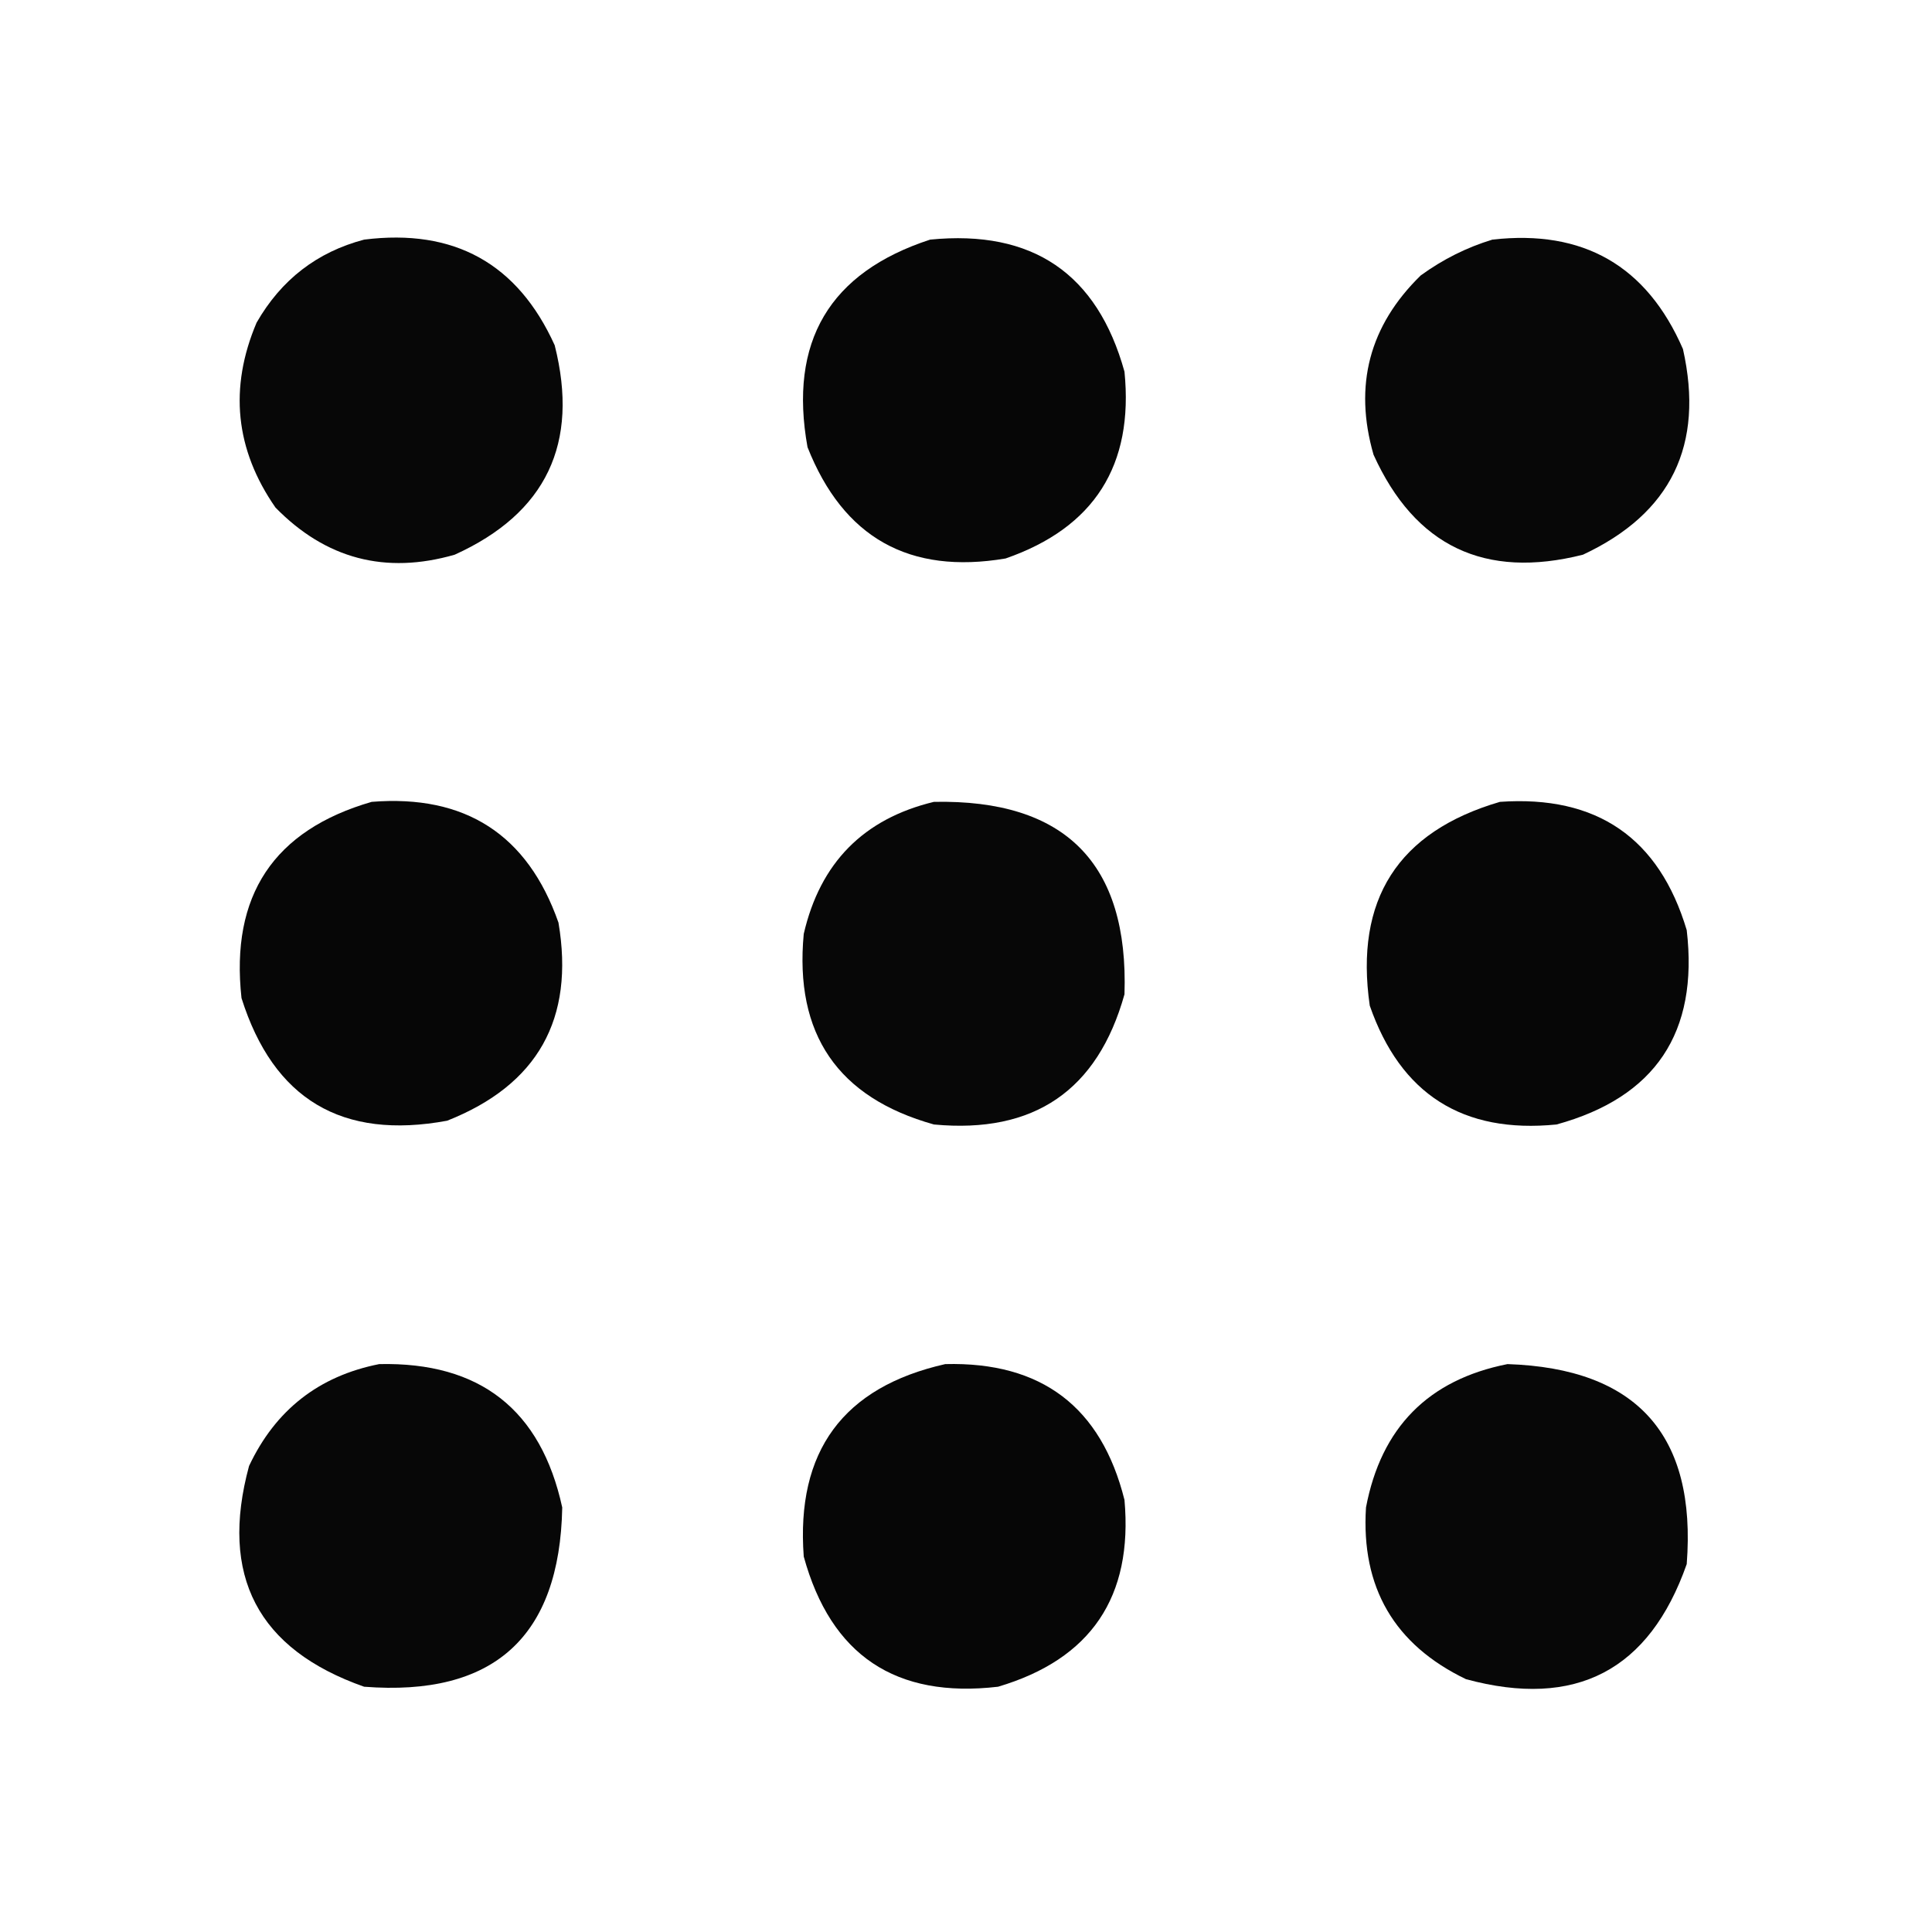 <?xml version="1.0" encoding="UTF-8"?>
<!DOCTYPE svg PUBLIC "-//W3C//DTD SVG 1.1//EN" "http://www.w3.org/Graphics/SVG/1.1/DTD/svg11.dtd">
<svg xmlns="http://www.w3.org/2000/svg" version="1.1" width="512px" height="512px" style="shape-rendering:geometricPrecision; text-rendering:geometricPrecision; image-rendering:optimizeQuality; fill-rule:evenodd; clip-rule:evenodd" xmlns:xlink="http://www.w3.org/1999/xlink">
<g><path style="opacity:0.972" fill="#000000" d="M 96.5,63.5 C 120.366,60.51 137.2,69.843 147,91.5C 153.576,117.511 144.743,136.011 120.5,147C 102.144,152.286 86.311,148.12 73,134.5C 62.33,119.138 60.663,102.804 68,85.5C 74.526,74.121 84.026,66.788 96.5,63.5 Z"/></g>
<g><path style="opacity:0.974" fill="#000000" d="M 246.5,63.5 C 273.619,60.818 290.785,72.484 298,98.5C 300.475,123.342 289.975,139.842 266.5,148C 240.981,152.326 223.481,142.493 214,118.5C 208.965,90.546 219.798,72.212 246.5,63.5 Z"/></g>
<g><path style="opacity:0.972" fill="#000000" d="M 395.5,63.5 C 419.572,60.769 436.406,70.436 446,92.5C 451.709,117.913 442.876,136.08 419.5,147C 393.489,153.576 374.989,144.743 364,120.5C 358.714,102.144 362.88,86.311 376.5,73C 382.378,68.727 388.712,65.561 395.5,63.5 Z"/></g>
<g><path style="opacity:0.974" fill="#000000" d="M 98.5,212.5 C 123.32,210.513 139.82,221.18 148,244.5C 152.326,270.019 142.493,287.519 118.5,297C 90.633,302.158 72.466,291.325 64,264.5C 61.024,237.346 72.524,220.013 98.5,212.5 Z"/></g>
<g><path style="opacity:0.971" fill="#000000" d="M 247.5,212.5 C 282.307,211.807 299.14,228.807 298,263.5C 290.864,288.997 274.031,300.497 247.5,298C 222.003,290.864 210.503,274.031 213,247.5C 217.348,228.653 228.848,216.986 247.5,212.5 Z"/></g>
<g><path style="opacity:0.974" fill="#000000" d="M 397.5,212.5 C 423.178,210.703 439.678,222.036 447,246.5C 450.17,273.64 438.67,290.806 412.5,298C 387.658,300.475 371.158,289.975 363,266.5C 358.953,238.409 370.453,220.409 397.5,212.5 Z"/></g>
<g><path style="opacity:0.972" fill="#000000" d="M 100.5,361.5 C 127.183,360.908 143.35,373.575 149,399.5C 148.335,433.828 130.835,449.661 96.5,447C 68.288,437.08 58.121,417.58 66,388.5C 72.995,373.664 84.495,364.664 100.5,361.5 Z"/></g>
<g><path style="opacity:0.974" fill="#000000" d="M 250.5,361.5 C 276.003,360.845 291.836,372.845 298,397.5C 300.283,423.201 289.116,439.701 264.5,447C 237.36,450.17 220.194,438.67 213,412.5C 210.926,384.609 223.426,367.609 250.5,361.5 Z"/></g>
<g><path style="opacity:0.972" fill="#000000" d="M 399.5,361.5 C 433.8,362.633 449.634,380.3 447,414.5C 437.08,442.712 417.58,452.879 388.5,445C 369.505,435.854 360.672,420.687 362,399.5C 366.013,378.321 378.513,365.654 399.5,361.5 Z"/></g>
</svg>
